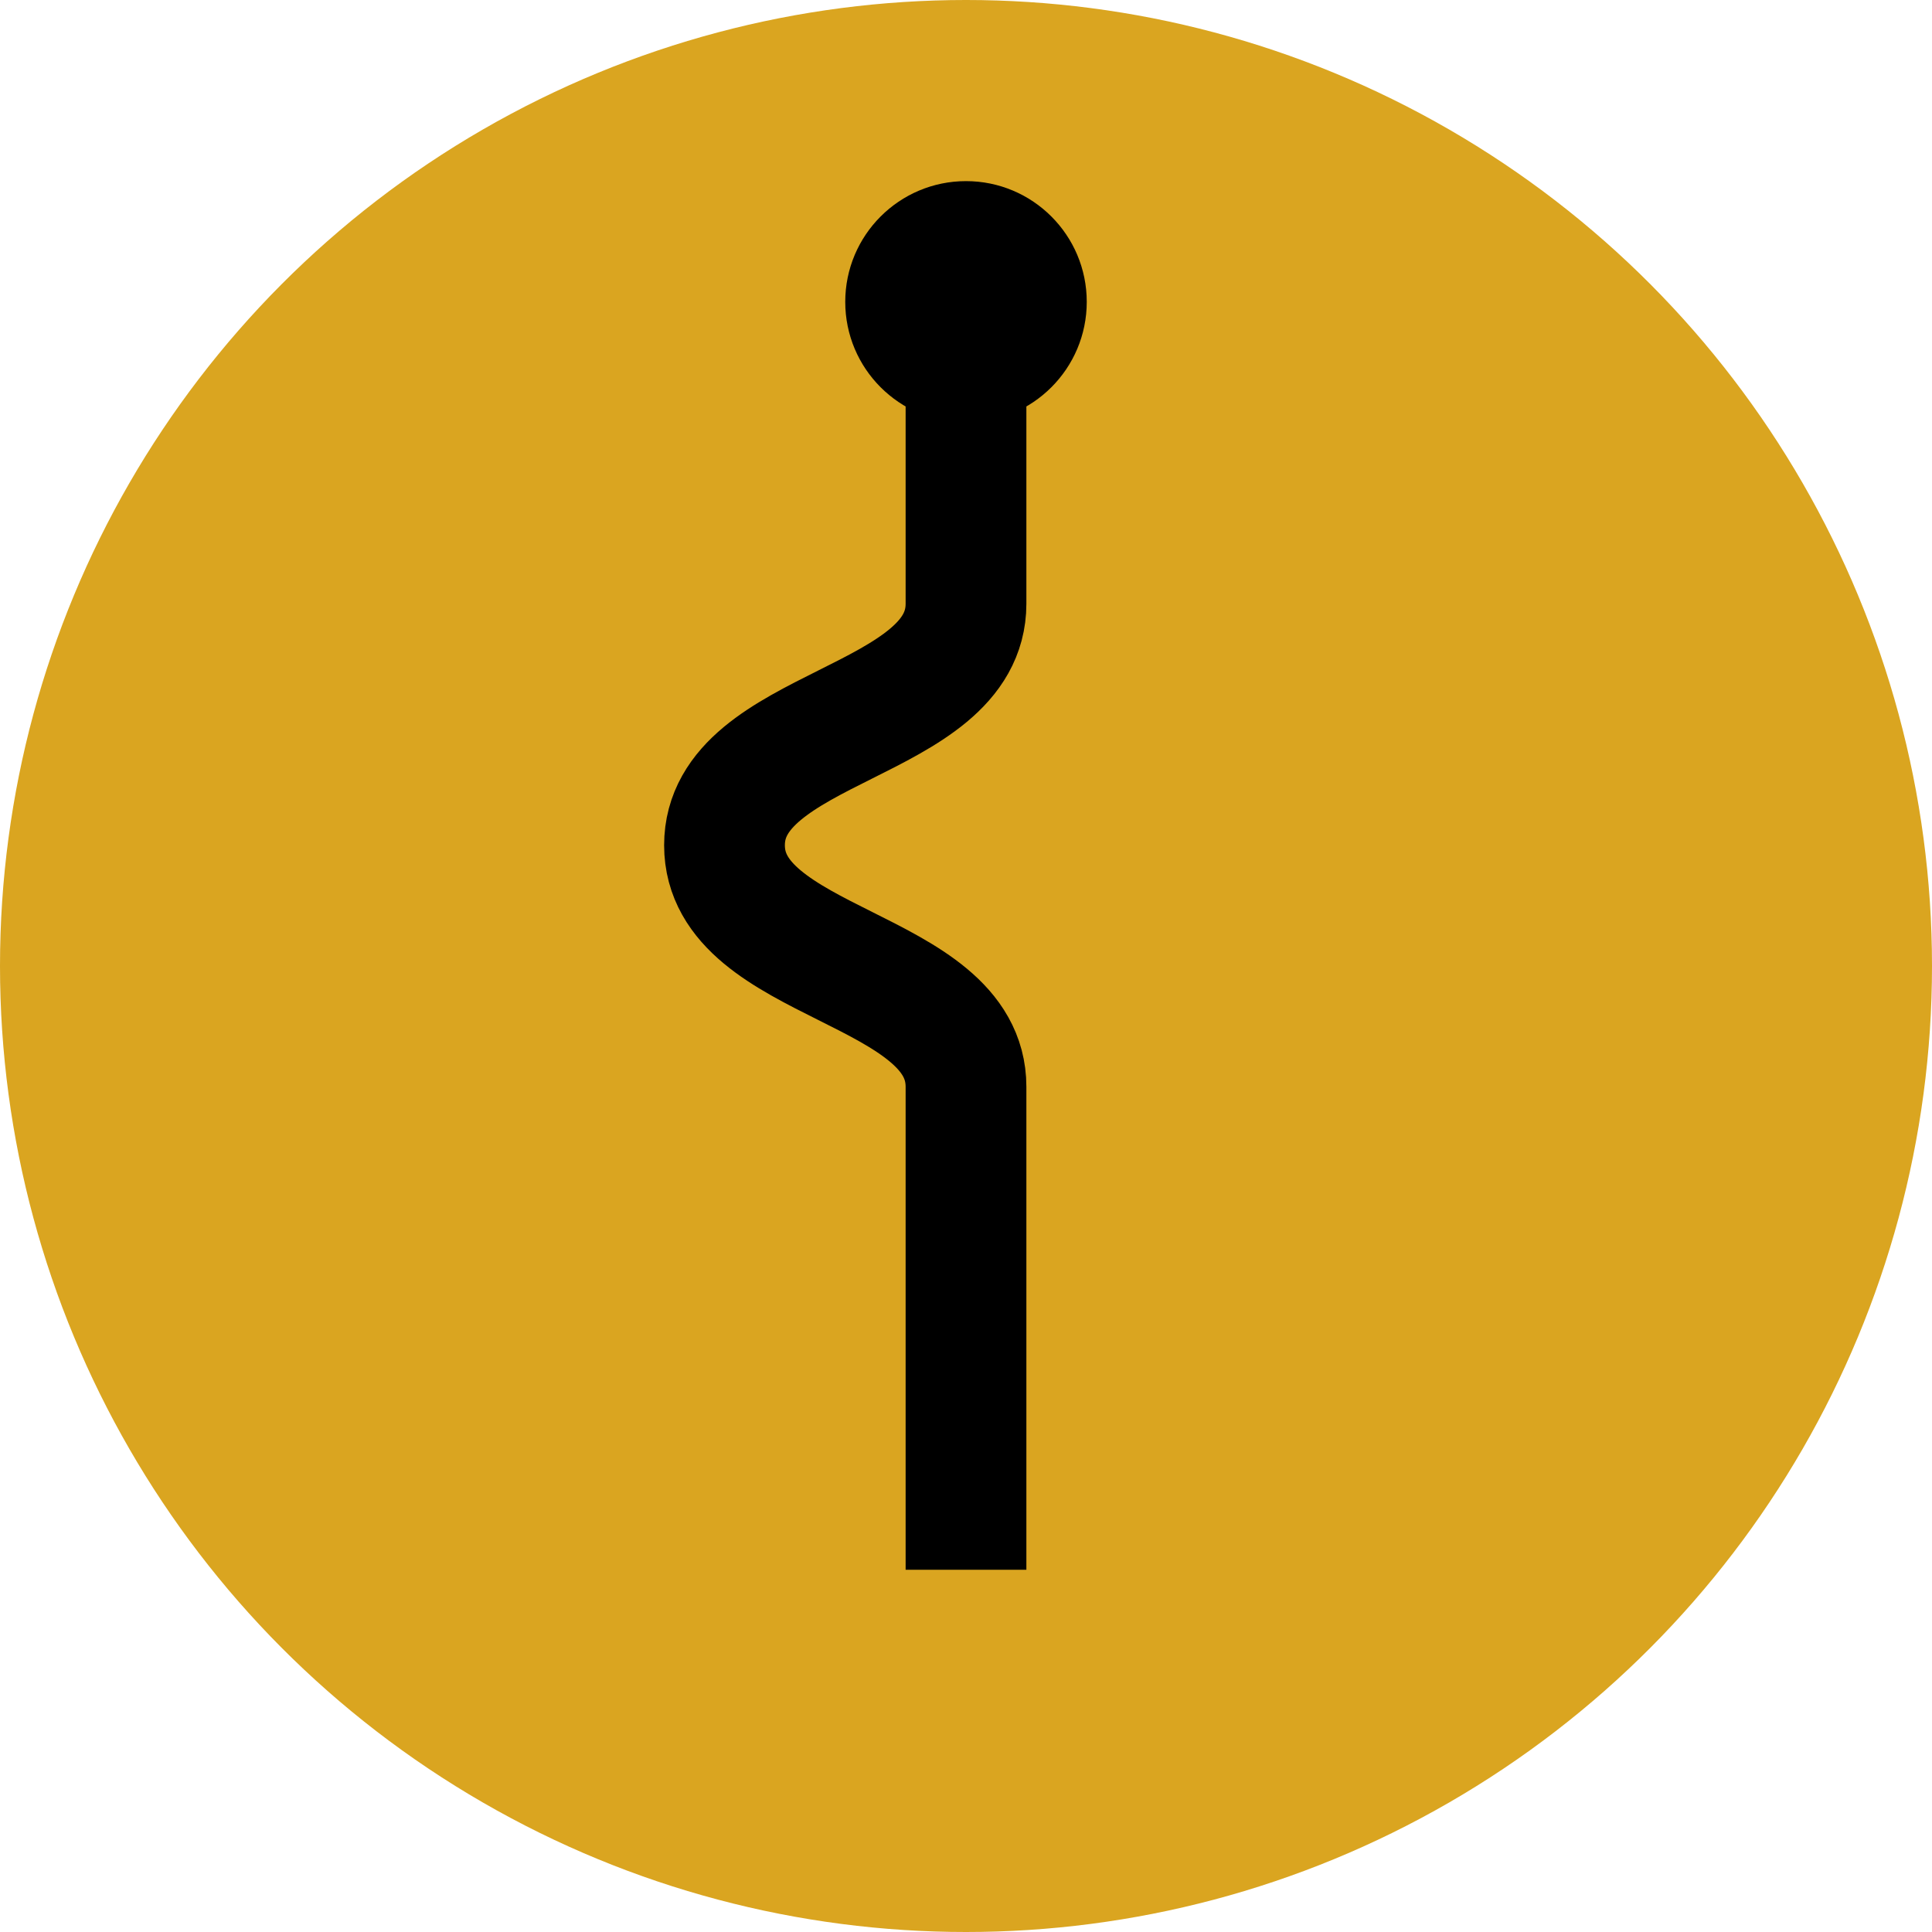 <svg
  width="32"
  height="32"
  viewBox="0 0 32 32"
  fill="none"
  xmlns="http://www.w3.org/2000/svg">
  
  <!-- Aranyszínű háttér-kör -->
  <circle cx="16" cy="16" r="16" fill="#DAA520" />
  
  <!-- Egyszerűsített “rod of Asclepius” pálca (fekete) -->
  <path
    d="M16 5
       L16 10
       C16 12, 12 12, 12 14
       S16 16, 16 18
       L16 26"
    stroke="#000000"
    stroke-width="2"
    fill="none" />
  
  <!-- Felső kis kör (a pálca teteje) -->
  <circle cx="16" cy="5" r="2" fill="#000000" />
</svg>
